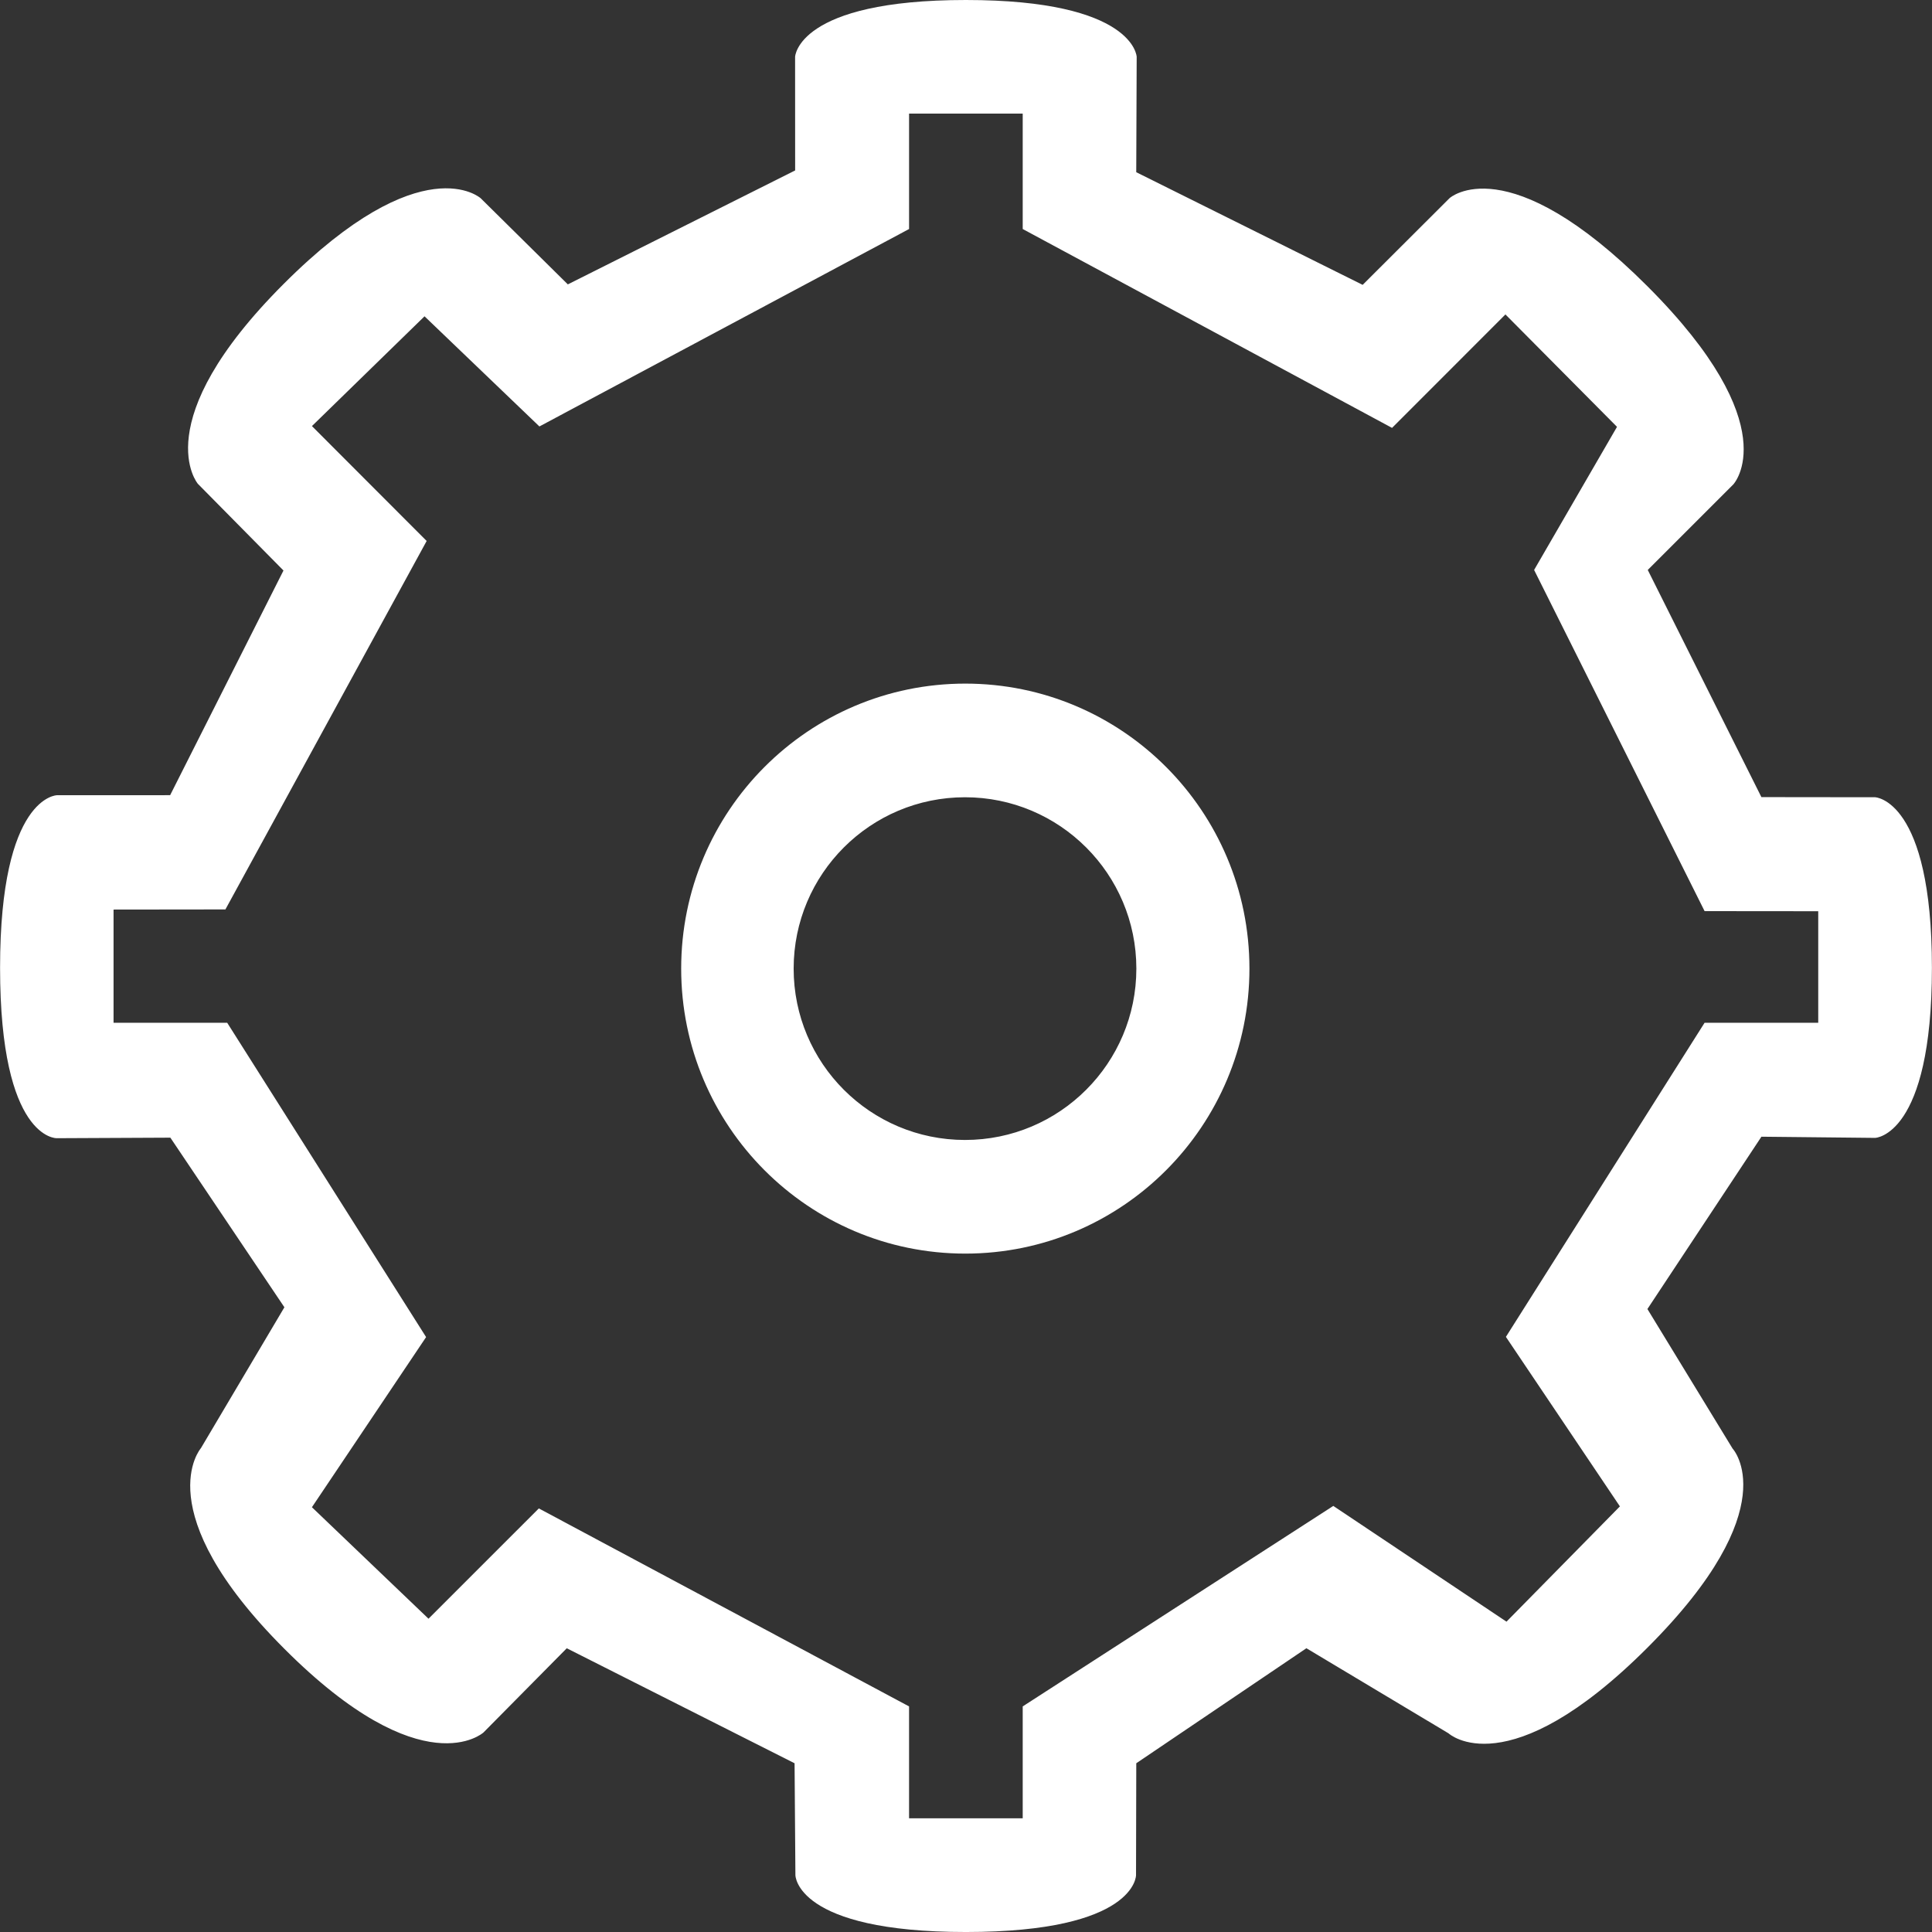 <?xml version="1.0" standalone="no"?><!DOCTYPE svg PUBLIC "-//W3C//DTD SVG 1.1//EN" "http://www.w3.org/Graphics/SVG/1.1/DTD/svg11.dtd"><svg t="1547011975877" class="icon" style="" viewBox="0 0 1024 1024" version="1.1" xmlns="http://www.w3.org/2000/svg" p-id="2821" xmlns:xlink="http://www.w3.org/1999/xlink" width="40" height="40"><rect x="0" y="0" width="1024" height="1024" fill="#333333" stroke="none"/><defs><style type="text/css"></style></defs><path d="M511.633 362.326c-83.169 0-150.596 67.628-150.596 151.056 0 83.426 67.427 151.054 150.596 151.054 83.171 0 150.594-67.627 150.594-151.054C662.228 429.955 594.804 362.326 511.633 362.326zM511.472 604.205c-50.162 0-90.823-40.665-90.823-90.821 0-50.161 40.664-90.822 90.823-90.822 50.158 0 90.82 40.664 90.82 90.822C602.292 563.54 561.631 604.205 511.472 604.205zM993.831 422.557l-60.25-0.069-60.234-120.4 45.348-45.34c0 0 28.812-30.699-45.539-105.046-74.355-74.354-104.835-46.697-104.835-46.697l-46.082 45.979L602.232 91.272l0.234-61.154c0 0-1.117-30.118-90.528-30.118s-90.522 30.118-90.522 30.118l0.027 60.214-120.481 60.396-46.182-45.651c0 0-30.974-28.054-104.381 45.353-73.411 73.414-45.522 106.007-45.522 106.007l45.371 45.944-60.073 119.081-59.917 0.016c0 0-30.221 0.143-30.221 91.438 0 91.291 30.012 90.351 30.012 90.351l60.248-0.283 60.438 89.896-44.251 74.679c0 0-29.061 33.051 44.351 106.462 73.414 73.41 105.417 44.23 105.417 44.23l44.148-44.639 120.736 60.95 0.445 59.302c0 0 0.007 30.137 90.354 30.137 90.353 0 90.182-30.103 90.182-30.103l0.132-59.339 90.173-60.962 75.33 45.104c0 0 31.112 28.907 105.465-45.443 74.354-74.352 45.075-105.515 45.075-105.515l-45.128-73.938 60.426-91.332 60.266 0.626c0 0 30.103-0.77 30.103-90.182S993.831 422.557 993.831 422.557zM903.466 542.086 798.16 708.57l60.424 89.846-60.115 61.1-91.791-61.348L542.058 904.434l0 59.295-60.233 0 0-59.295L285.593 799.495l-58.474 58.463-61.796-59.098 60.519-90.176L120.419 542.085 60.186 542.085l0-59.998 59.29-0.069 106.659-195.293-60.8-60.893 59.675-58.181 60.888 58.378L481.826 121.385 481.826 60.21l60.232 0 0 61.175 195.757 105.406 60.094-60.131 59.137 59.576-43.934 75.851 90.357 180.831 60.23 0.054 0.003 59.112L903.466 542.086 903.466 542.086z" p-id="2822" fill="#ffffff"></path></svg>